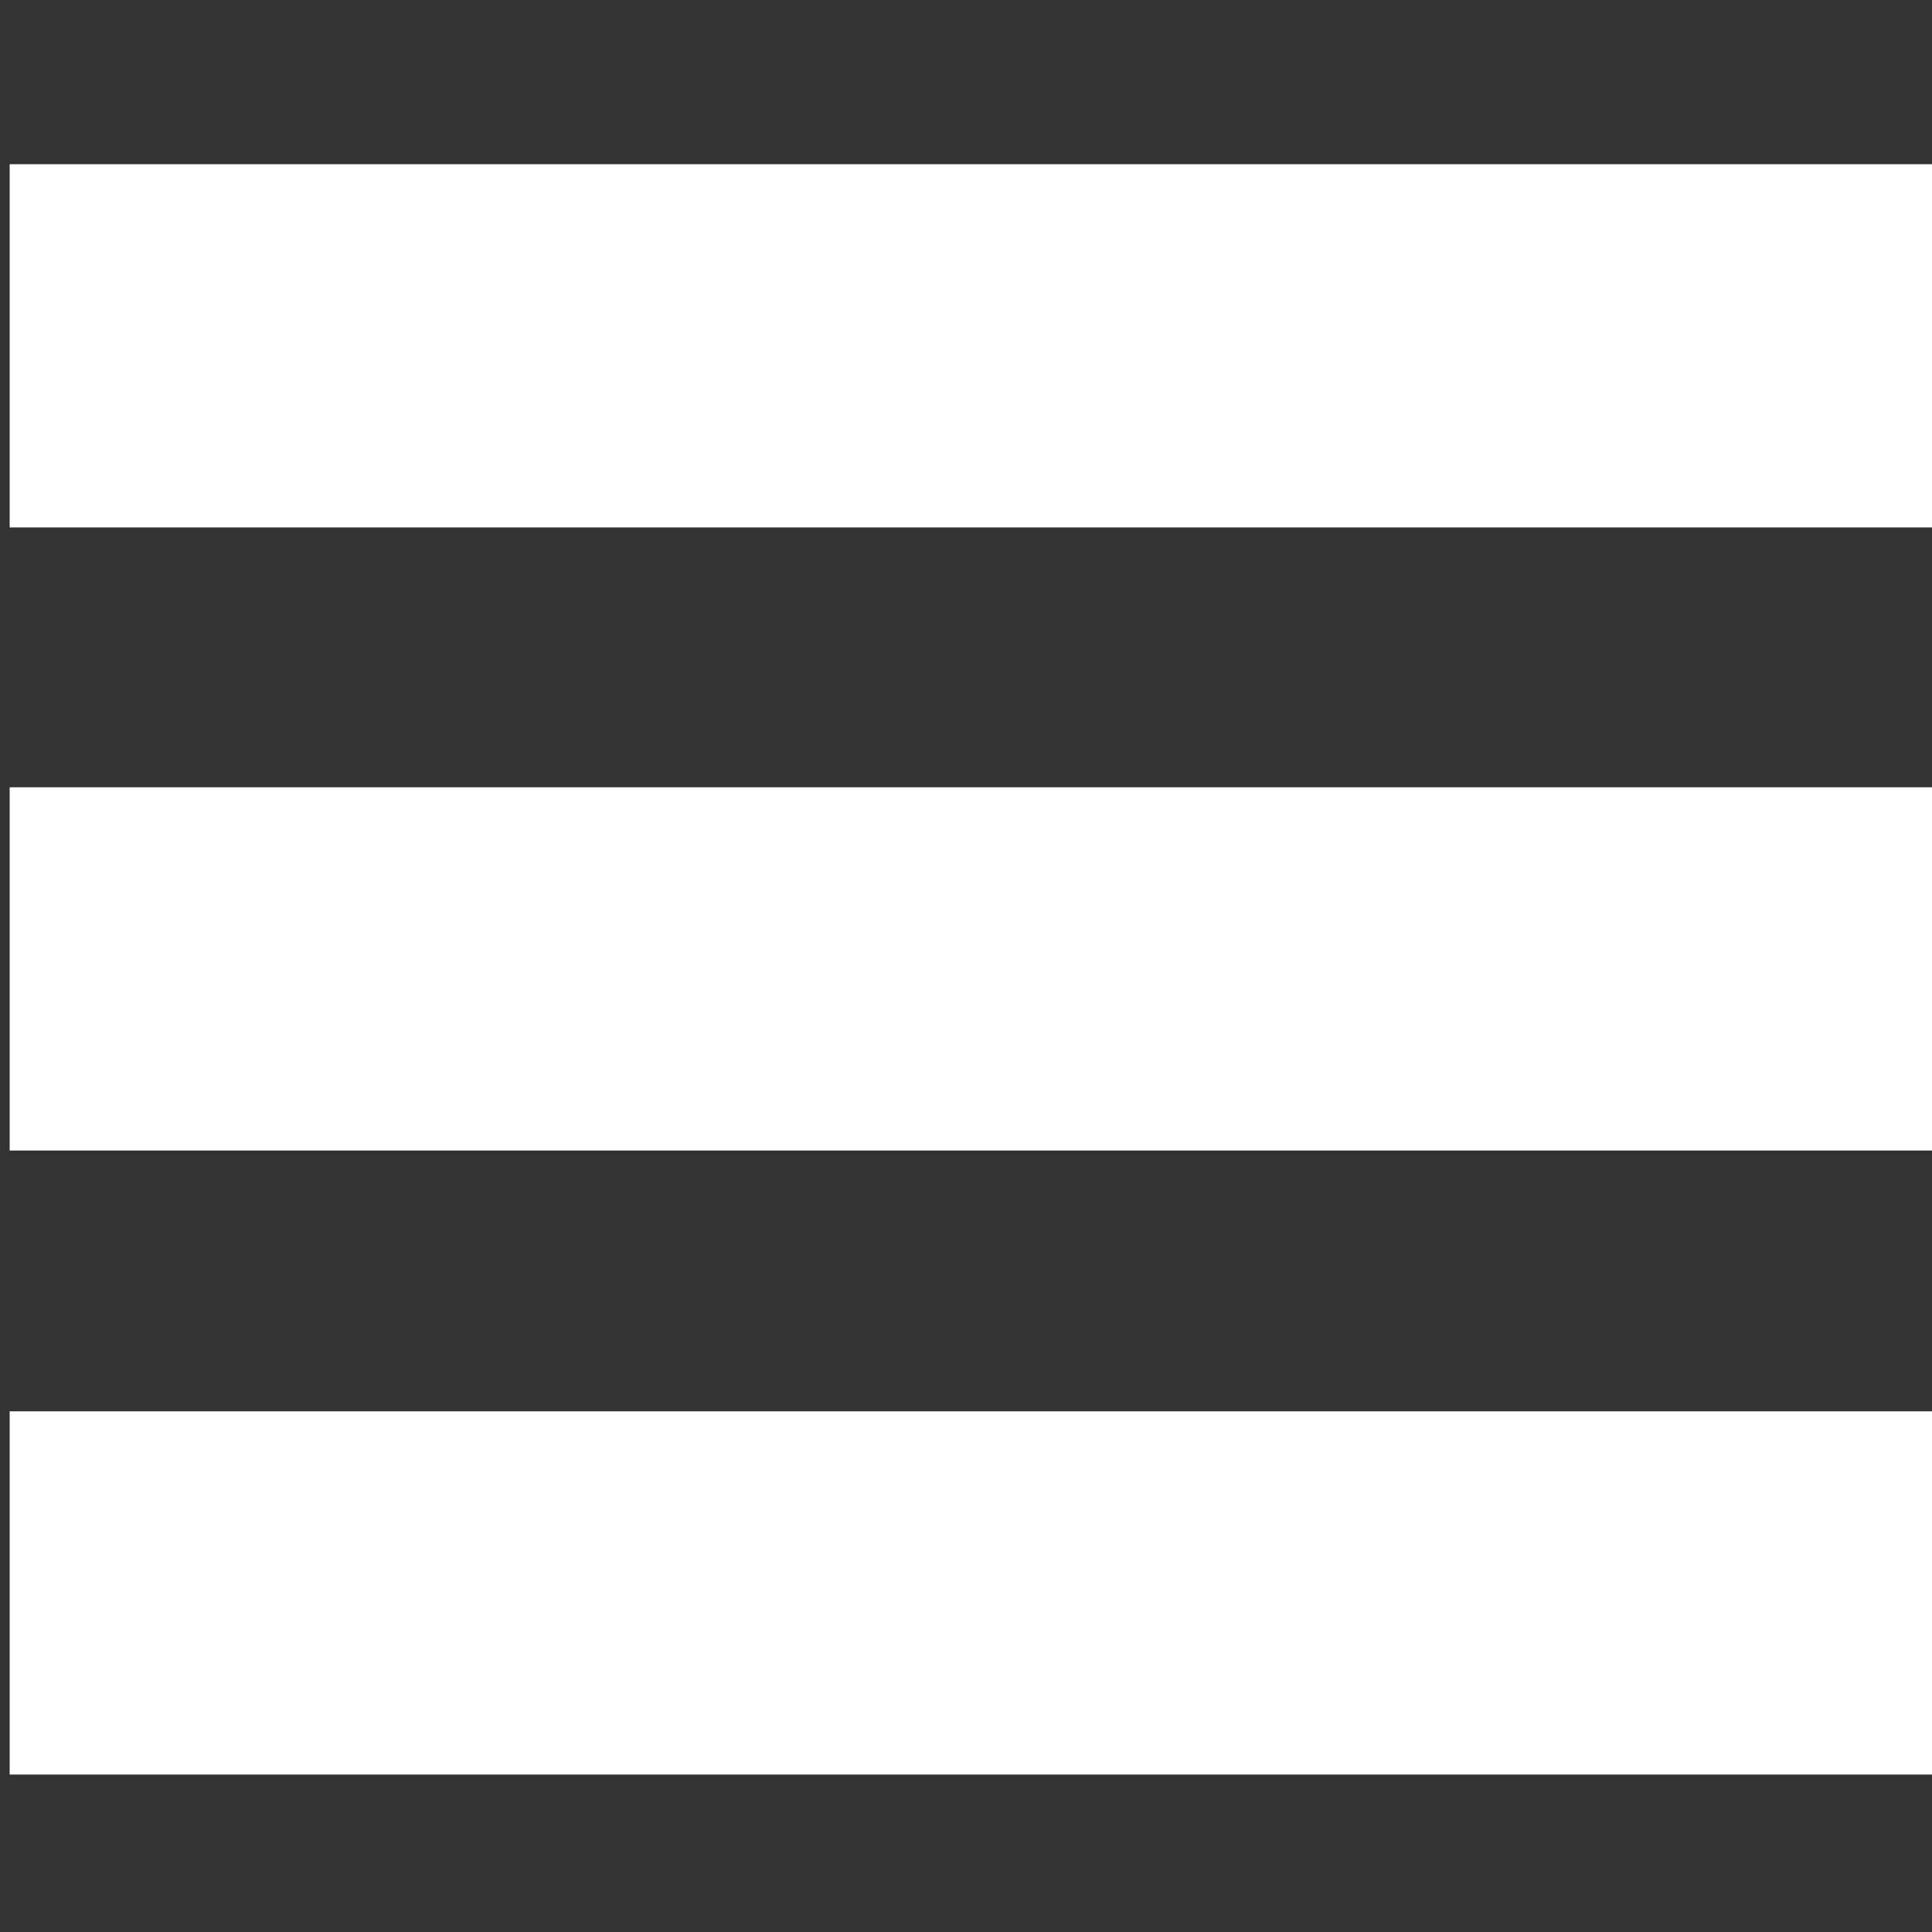 <?xml version="1.0" encoding="utf-8"?>
<!-- Generator: Adobe Illustrator 23.0.5, SVG Export Plug-In . SVG Version: 6.00 Build 0)  -->
<svg version="1.1" id="Layer_1" xmlns="http://www.w3.org/2000/svg" xmlns:xlink="http://www.w3.org/1999/xlink" x="0px" y="0px"
	 viewBox="0 0 200 200" style="enable-background:new 0 0 200 200;" xml:space="preserve">
<rect x="0" y="0" width="200" height="200" fill="#333333" stroke="none"/>
<style type="text/css">
	.st0{fill:#FFFFFF;}
</style>
<rect id="Rectangle_8" x="1" y="17" class="st0" width="199" height="37.6"/>
<rect id="Rectangle_8-2" x="1" y="81.5" class="st0" width="199" height="37.6"/>
<rect id="Rectangle_8-3" x="1" y="146.1" class="st0" width="199" height="37.6"/>
</svg>
